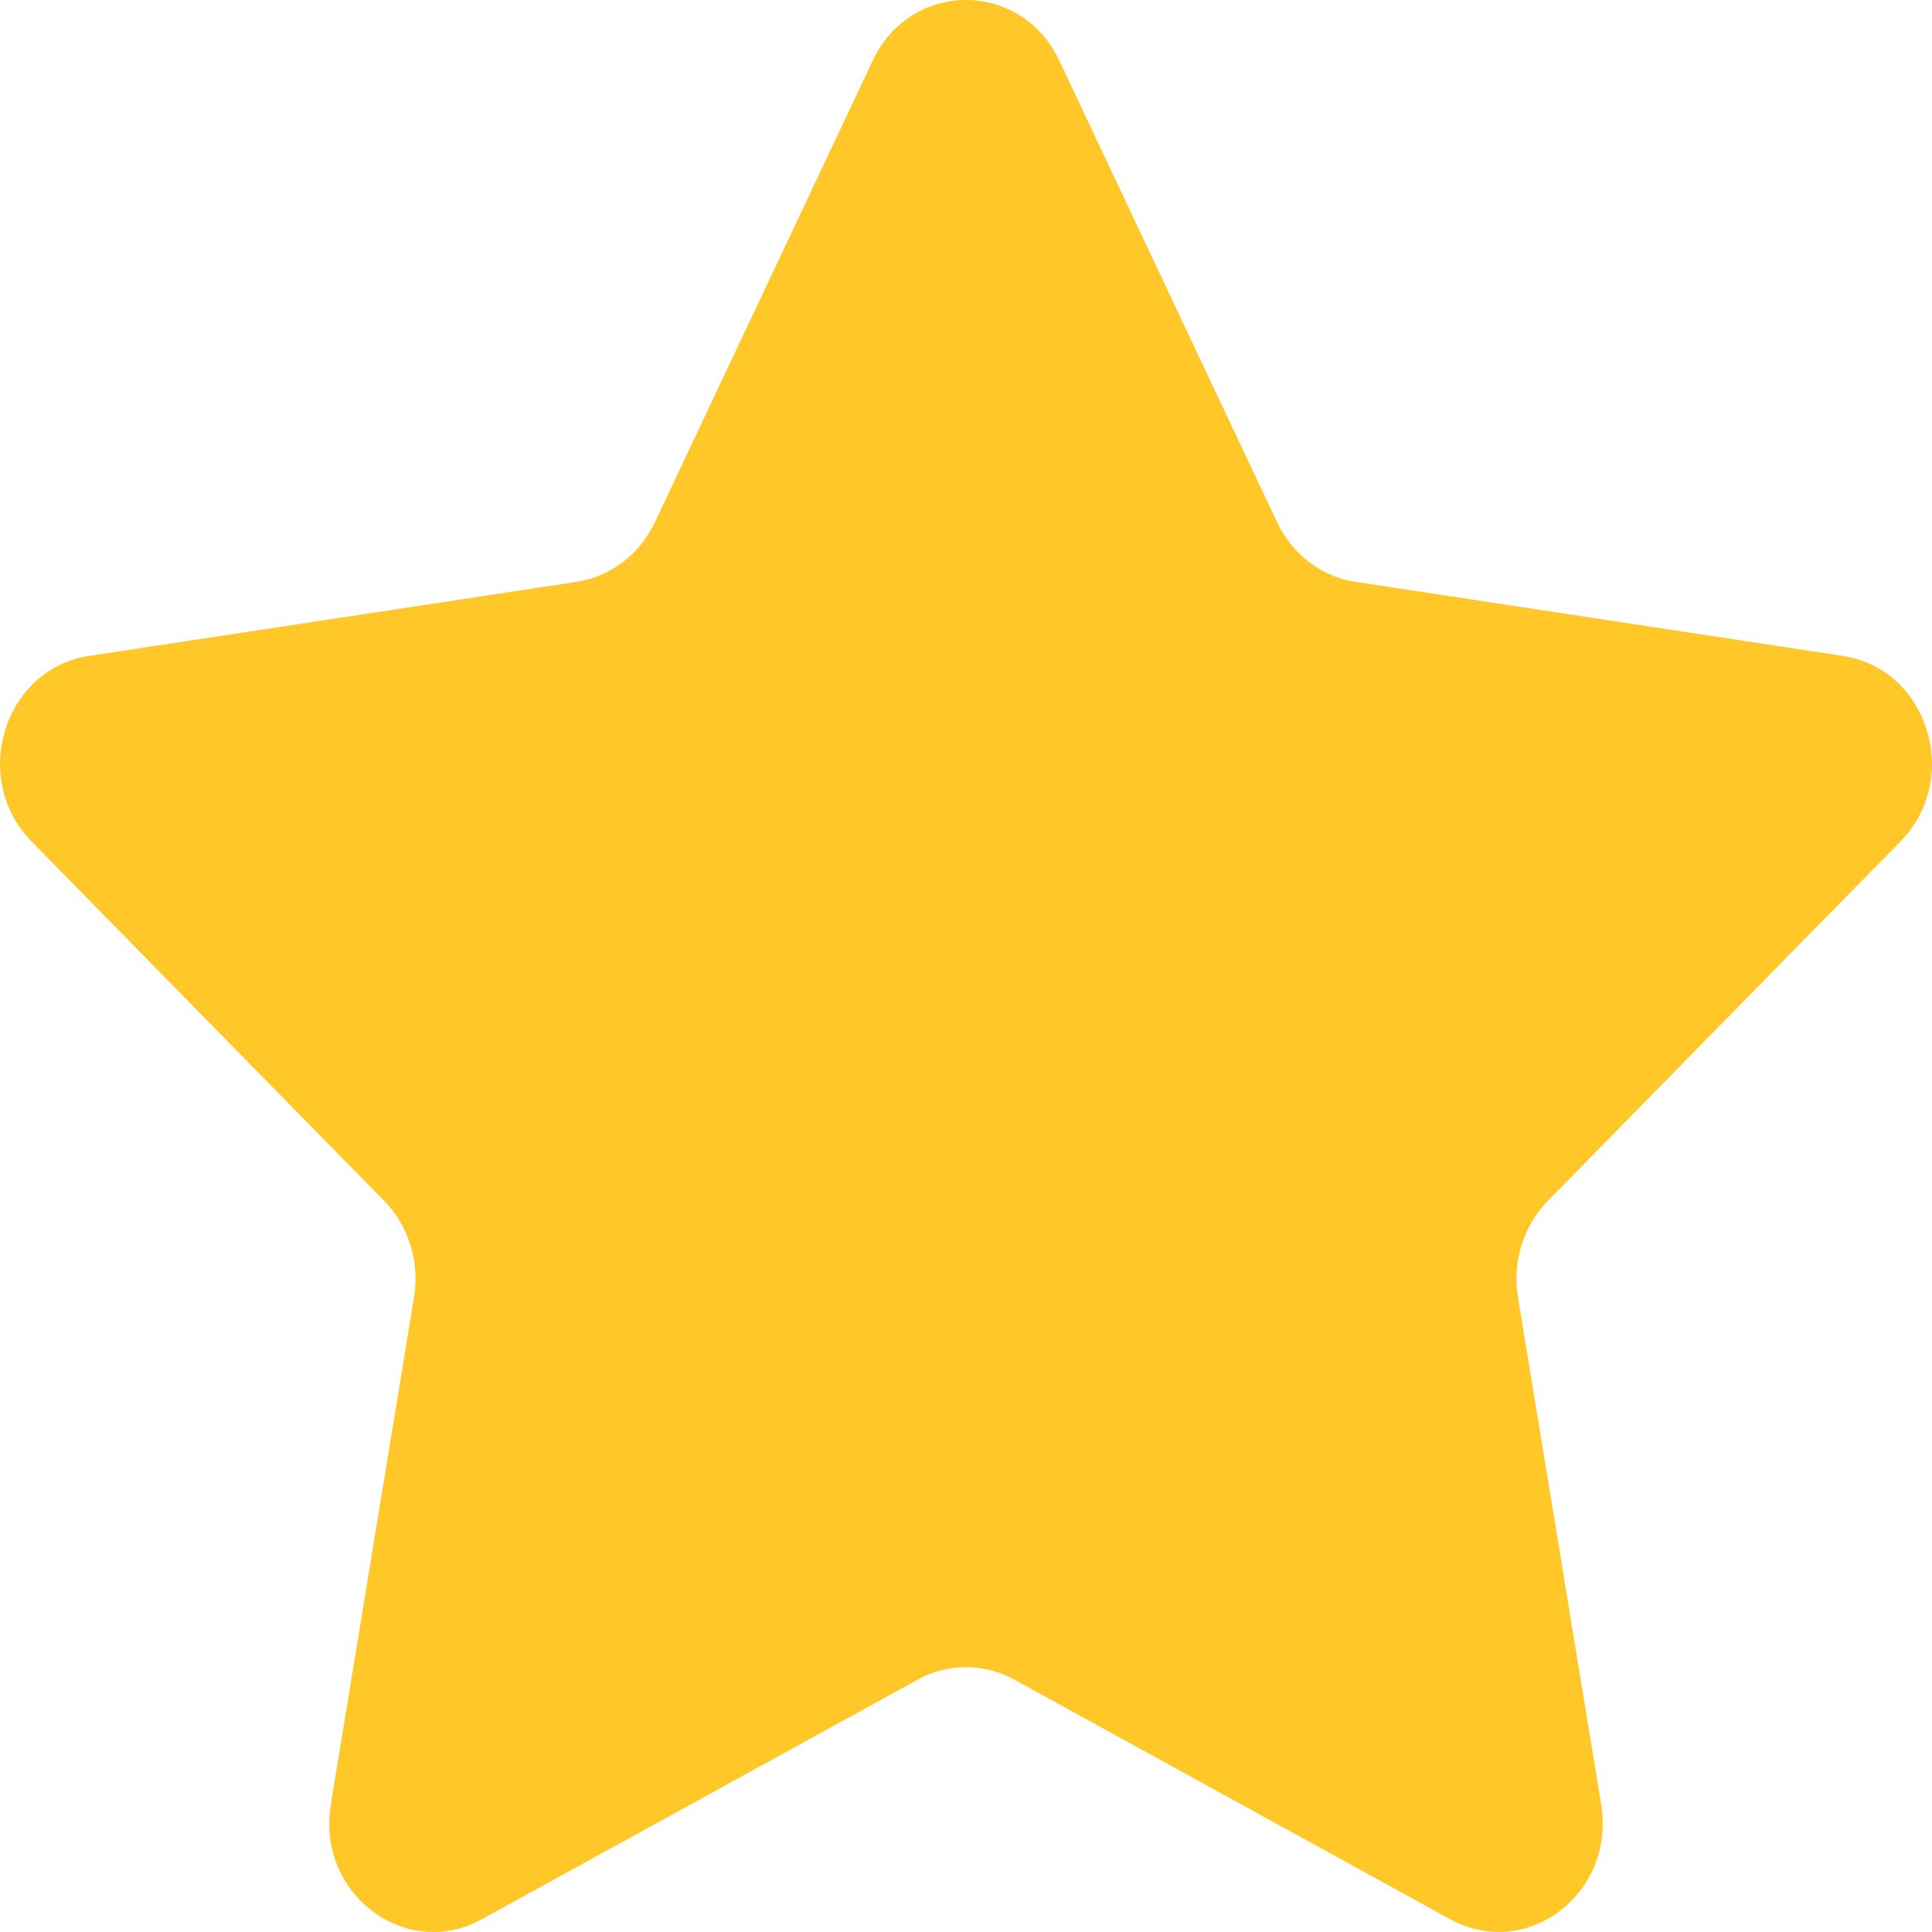 <svg width="49" height="49" viewBox="0 0 49 49" fill="none" xmlns="http://www.w3.org/2000/svg">
<path d="M26.866 1.538L32.392 13.248C32.777 14.062 33.52 14.627 34.379 14.757L46.738 16.635C48.903 16.964 49.766 19.745 48.2 21.341L39.258 30.455C38.636 31.089 38.352 32.003 38.499 32.897L40.61 45.768C40.98 48.022 38.717 49.74 36.781 48.677L25.728 42.601C24.959 42.179 24.041 42.179 23.272 42.601L12.219 48.677C10.283 49.741 8.02 48.022 8.39 45.768L10.501 32.897C10.648 32.003 10.364 31.089 9.742 30.455L0.8 21.341C-0.766 19.744 0.098 16.963 2.262 16.635L14.621 14.757C15.48 14.627 16.223 14.062 16.608 13.248L22.134 1.538C23.101 -0.513 25.898 -0.513 26.866 1.538Z" fill="#FFC727"/>
</svg>
